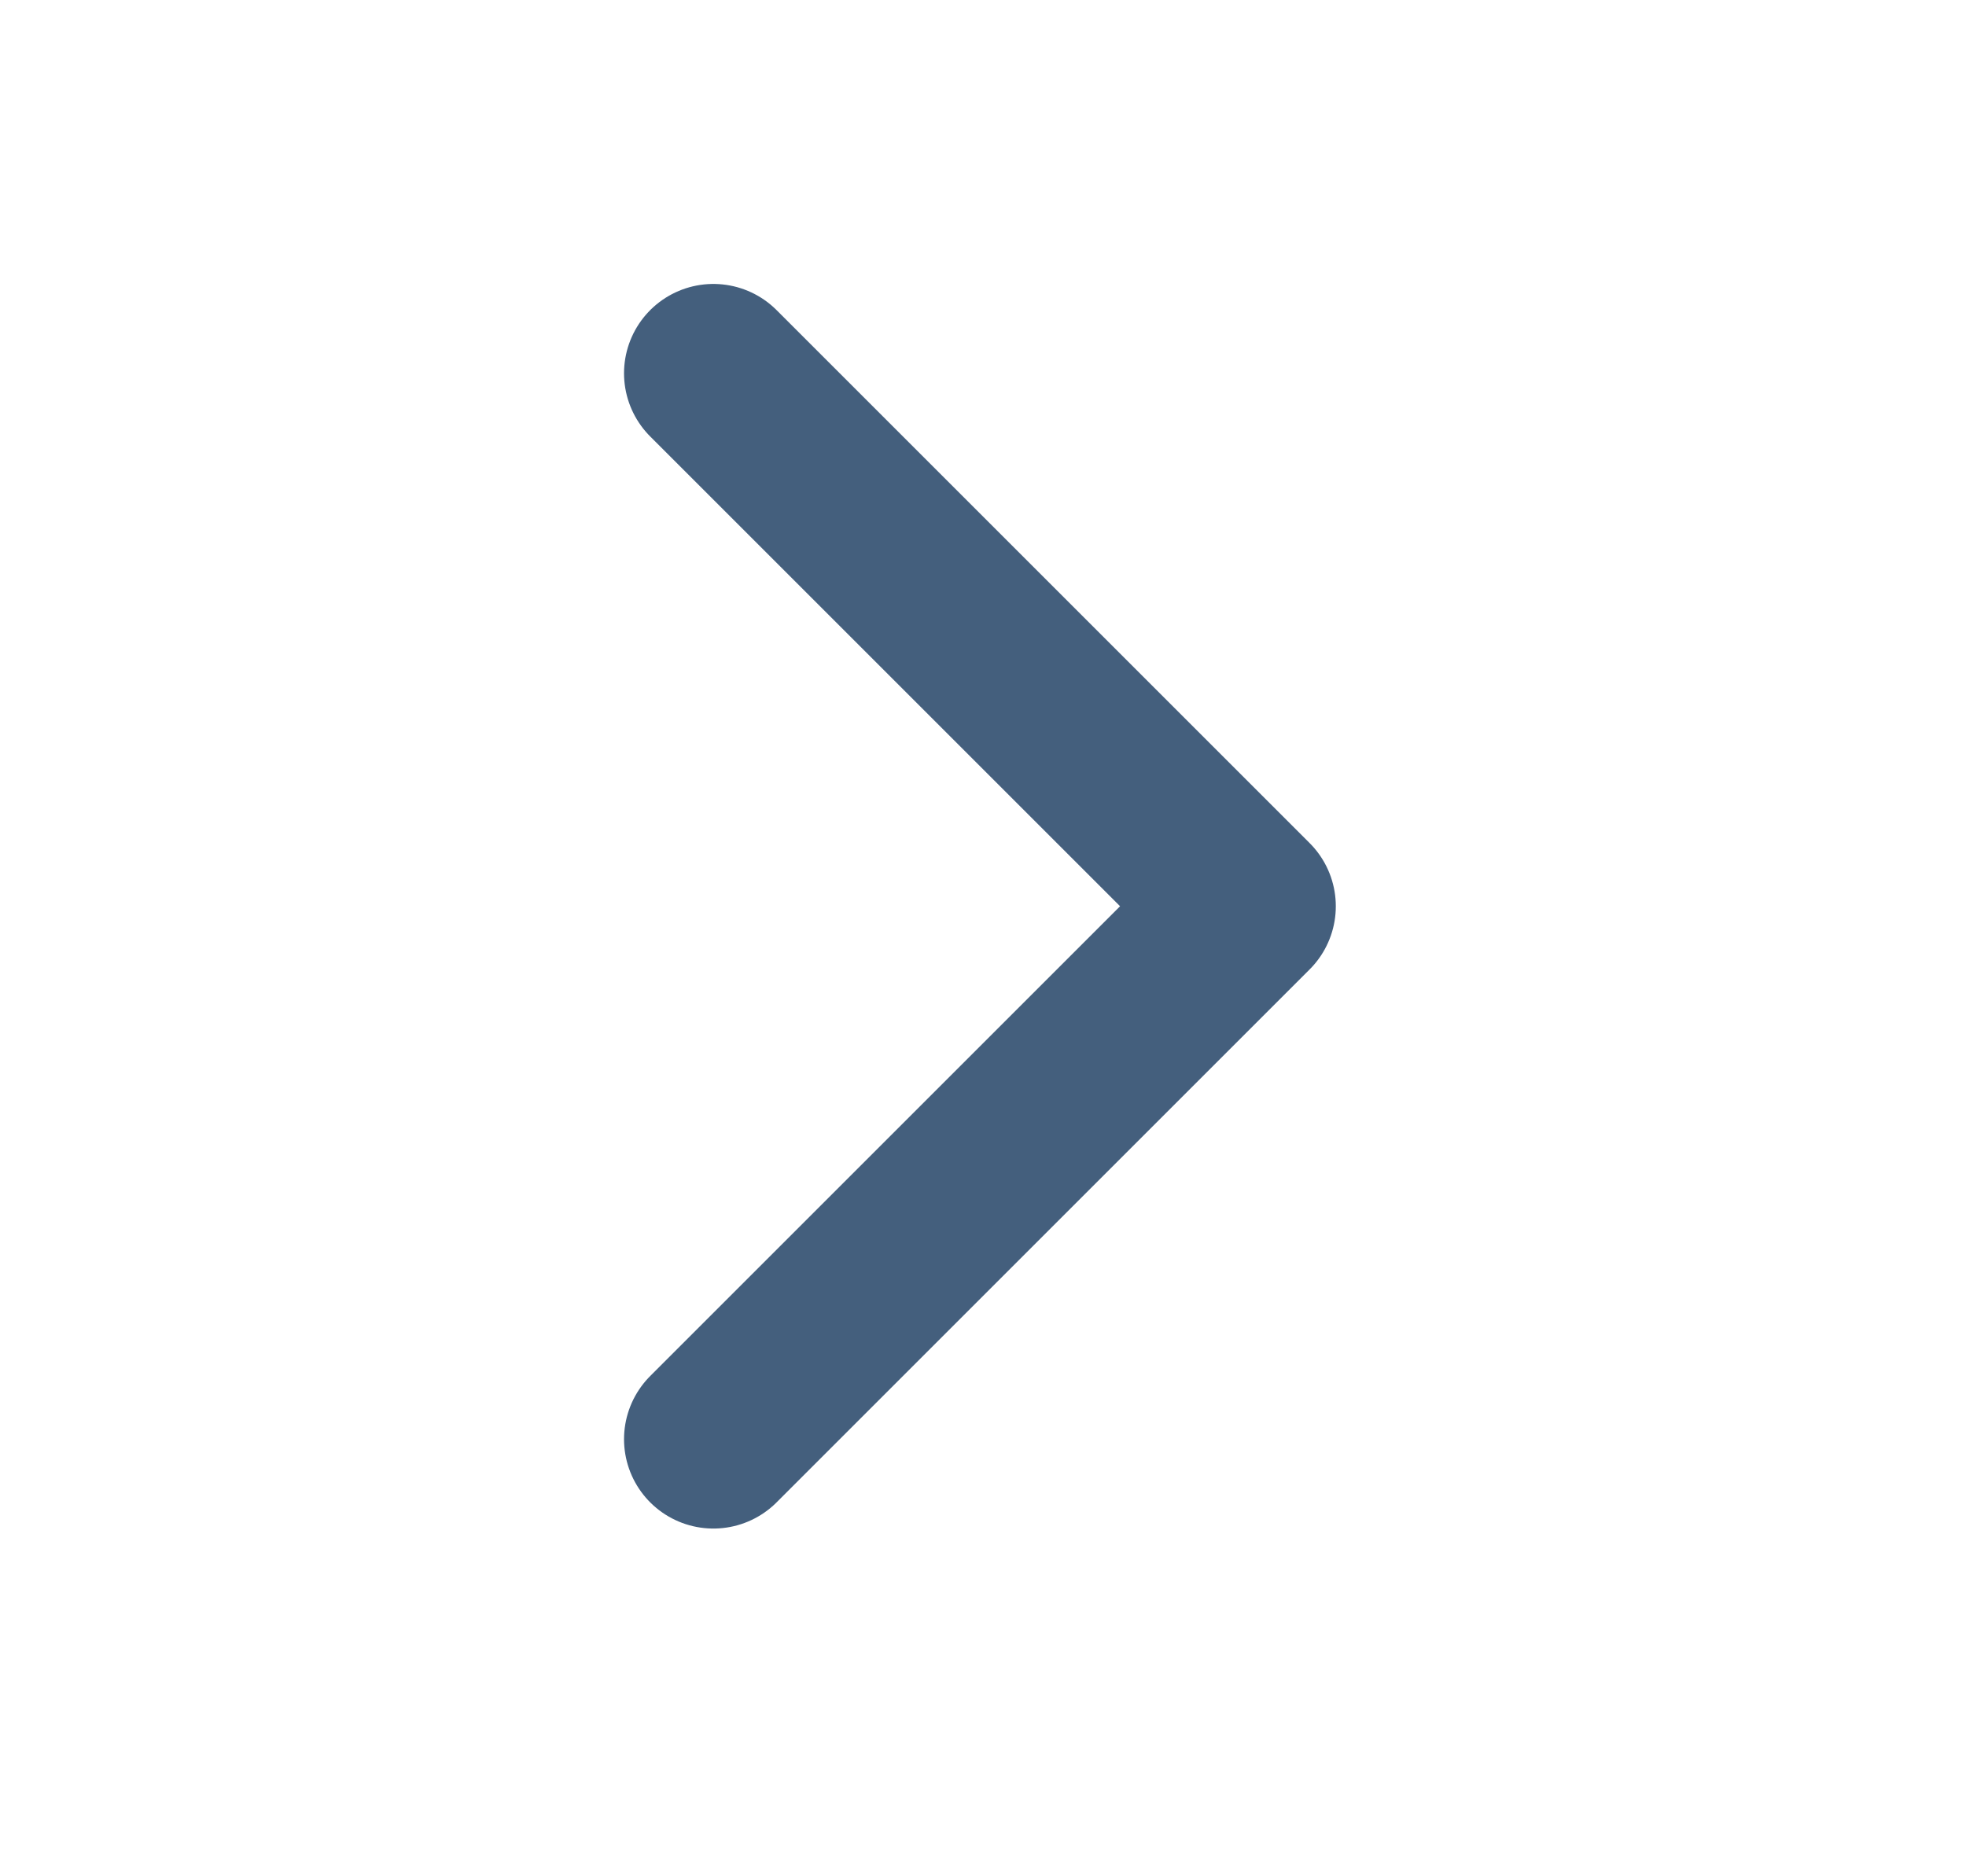 <svg xmlns="http://www.w3.org/2000/svg" width="22" height="21" viewBox="0 0 22 21"><defs><style>.a,.b{fill:none;}.b{stroke:#445f7d;stroke-linecap:round;stroke-linejoin:round;stroke-width:2px;}</style></defs><rect class="a" width="22" height="21"/><path class="b" d="M42.622,36.178l-5.965,5.965,5.965,5.965" transform="translate(50.605 52.286) rotate(180)"/></svg>